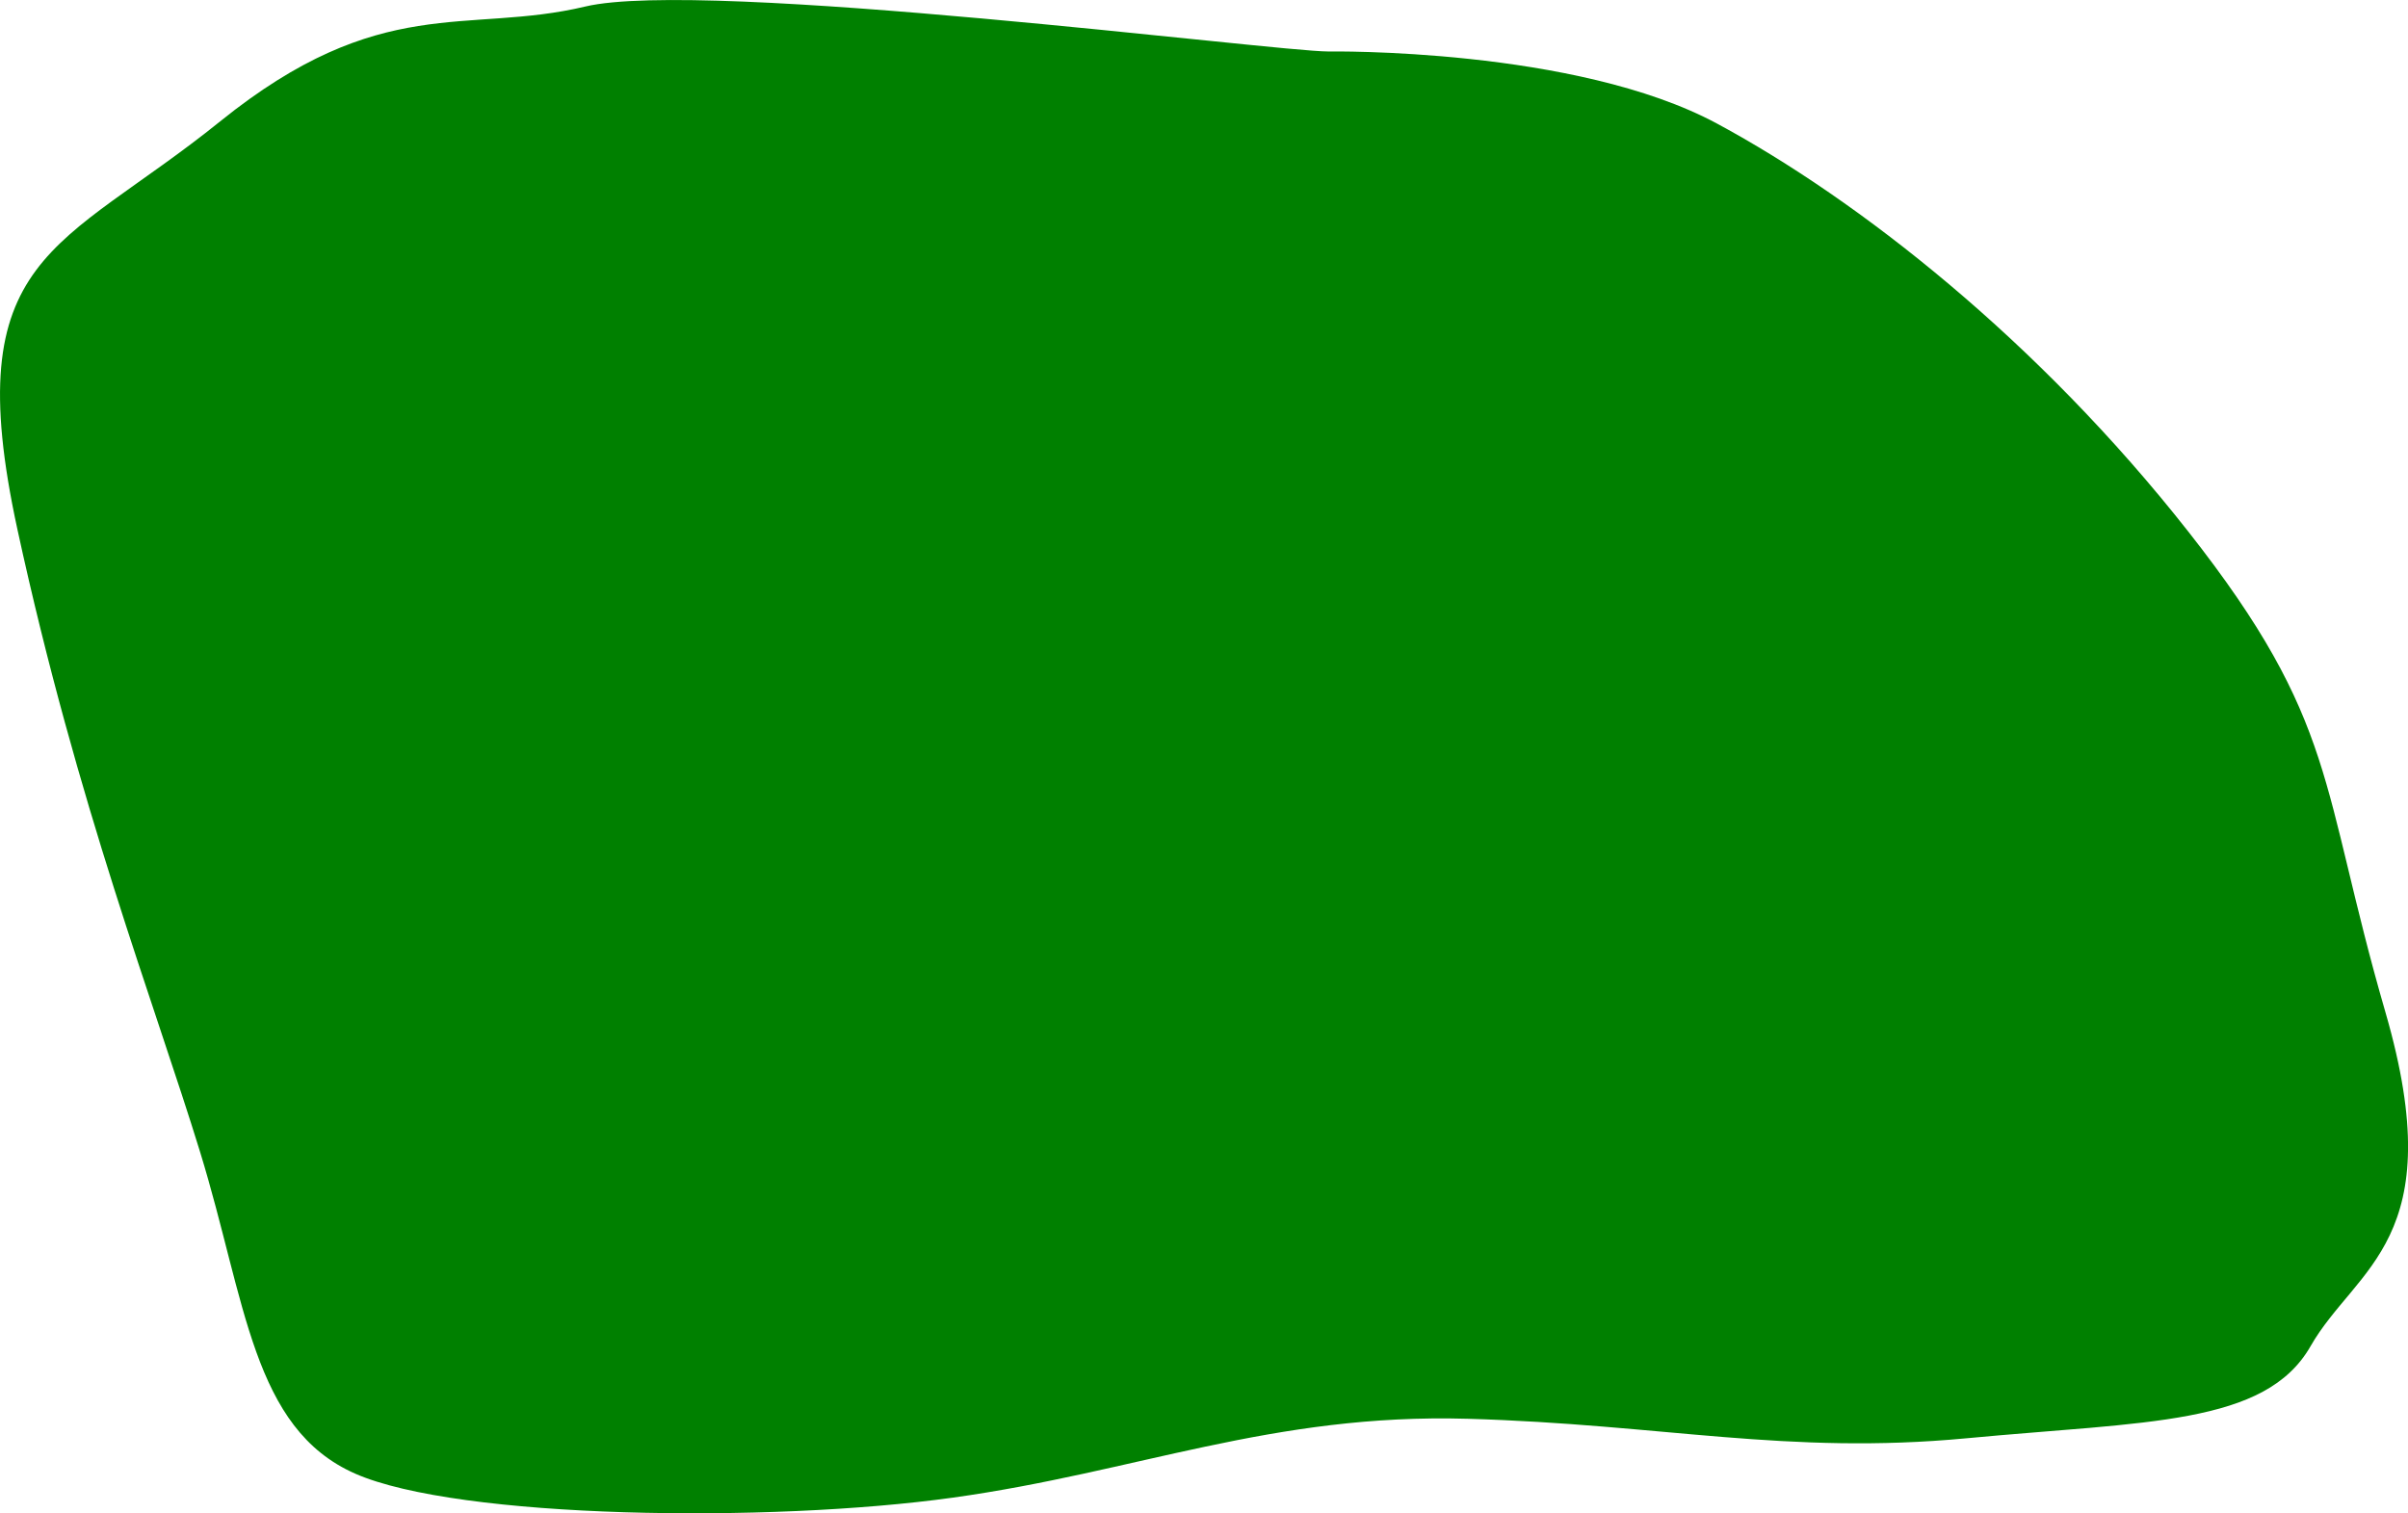 <?xml version="1.0" encoding="UTF-8" standalone="no"?>
<!-- Created with Inkscape (http://www.inkscape.org/) -->

<svg
   version="1.1"
   id="svg1"
   width="45.679"
   height="28.71"
   viewBox="0 0 45.679 28.71"
   sodipodi:docname="cells_crop.svg"
   inkscape:version="1.3.2 (091e20ef0f, 2023-11-25)"
   xmlns:inkscape="http://www.inkscape.org/namespaces/inkscape"
   xmlns:sodipodi="http://sodipodi.sourceforge.net/DTD/sodipodi-0.dtd"
   xmlns="http://www.w3.org/2000/svg"
   xmlns:svg="http://www.w3.org/2000/svg">
  <defs
     id="defs1" />
  <sodipodi:namedview
     id="namedview1"
     pagecolor="#ffffff"
     bordercolor="#000000"
     borderopacity="0.25"
     inkscape:showpageshadow="2"
     inkscape:pageopacity="0.0"
     inkscape:pagecheckerboard="0"
     inkscape:deskcolor="#d1d1d1"
     showguides="true"
     inkscape:zoom="1"
     inkscape:cx="246"
     inkscape:cy="97"
     inkscape:window-width="1920"
     inkscape:window-height="1016"
     inkscape:window-x="0"
     inkscape:window-y="27"
     inkscape:window-maximized="1"
     inkscape:current-layer="g1">
    <sodipodi:guide
       position="-158.114,605.138"
       orientation="1,0"
       id="guide1"
       inkscape:locked="false" />
    <sodipodi:guide
       position="377.923,722.829"
       orientation="0,-1"
       id="guide2"
       inkscape:locked="false" />
    <sodipodi:guide
       position="265.8,376.424"
       orientation="0,-1"
       id="guide3"
       inkscape:locked="false" />
    <sodipodi:guide
       position="399.8,801.424"
       orientation="1,0"
       id="guide4"
       inkscape:locked="false" />
  </sodipodi:namedview>
  <g
     inkscape:groupmode="layer"
     inkscape:label="Image"
     id="g1"
     transform="translate(-486.2,-376.424)">
    <path
       style="fill:#008000;stroke-width:3.09;stroke-linejoin:round"
       d="m 511.403,377.401 c -1.034,0 -11.845,-1.39 -14.101,-0.853 -2.256,0.537 -3.876,-0.279 -6.925,2.178 -3.049,2.458 -4.985,2.498 -3.847,7.74 1.138,5.242 2.593,8.975 3.465,11.811 0.872,2.836 0.989,5.246 2.945,6.106 1.956,0.859 7.855,0.939 11.336,0.454 3.481,-0.484 6.061,-1.603 9.768,-1.496 3.707,0.107 6.052,0.692 9.46,0.37 3.408,-0.322 5.666,-0.243 6.526,-1.746 0.859,-1.504 2.676,-2.006 1.422,-6.333 -1.254,-4.327 -0.888,-5.495 -3.741,-9.123 -2.853,-3.628 -6.255,-6.293 -8.937,-7.739 -2.681,-1.446 -7.371,-1.369 -7.371,-1.369 z"
       id="path42" />
  </g>
</svg>
